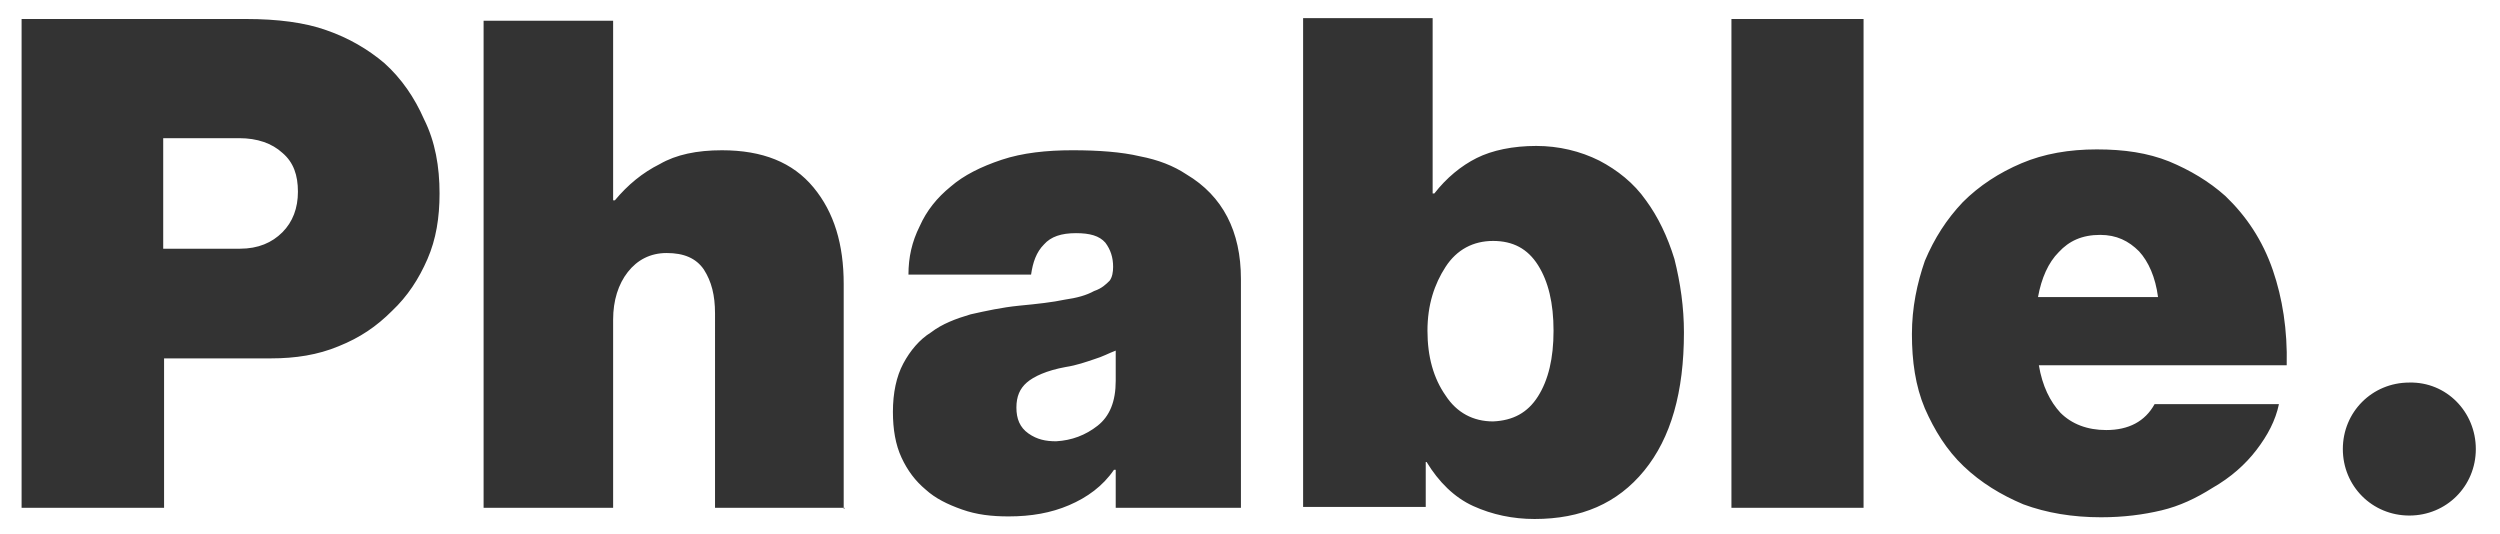 <?xml version="1.0" encoding="utf-8"?>
<!-- Generator: Adobe Illustrator 18.0.0, SVG Export Plug-In . SVG Version: 6.00 Build 0)  -->
<!DOCTYPE svg PUBLIC "-//W3C//DTD SVG 1.1//EN" "http://www.w3.org/Graphics/SVG/1.1/DTD/svg11.dtd">
<svg version="1.1" id="Layer_1" xmlns="http://www.w3.org/2000/svg" xmlns:xlink="http://www.w3.org/1999/xlink" x="0px" y="0px"
	 viewBox="0 0 289.5 61.8" enable-background="new 0 0 289.5 61.8" xml:space="preserve">
<path fill="#333333" d="M32.7,26.9c1.2-1.2,1.8-2.8,1.8-4.7c0-1.9-0.5-3.4-1.8-4.5c-1.2-1.1-2.9-1.7-5-1.7h-8.8v12.8h8.9
	C29.9,28.8,31.5,28.1,32.7,26.9 M127.1,49.3c1.4-1.1,2.1-2.8,2.1-5.2v-3.5c-0.8,0.3-1.5,0.7-2.5,1c-0.9,0.3-2,0.7-3.3,0.9
	c-2.2,0.4-3.7,1.1-4.5,1.8c-0.8,0.7-1.2,1.6-1.2,2.9c0,1.3,0.4,2.3,1.4,3c1,0.7,2,0.9,3.2,0.9C124.1,51,125.7,50.4,127.1,49.3
	 M178.1,45.9c1.2-1.9,1.8-4.4,1.8-7.6c0-3.2-0.6-5.7-1.8-7.6c-1.2-1.9-2.9-2.8-5.2-2.8c-2.3,0-4.2,1-5.5,3c-1.3,2-2.1,4.4-2.1,7.4
	c0,3,0.7,5.5,2.1,7.5c1.3,2,3.2,3,5.5,3C175.2,48.7,176.9,47.8,178.1,45.9 M236,34.4h13.9c-0.3-2.3-1.1-4.1-2.2-5.3
	c-1.2-1.2-2.6-1.9-4.5-1.9c-2.1,0-3.6,0.7-4.8,2C237.2,30.4,236.4,32.2,236,34.4 M286.7,52c0,4.3-3.4,7.7-7.7,7.7
	c-4.3,0-7.7-3.4-7.7-7.7s3.4-7.7,7.7-7.7C283.3,44.2,286.7,47.7,286.7,52 M264.8,42.3h-28.7c0.4,2.4,1.3,4.2,2.5,5.5
	c1.3,1.3,3.1,2,5.3,2c2.6,0,4.5-1,5.6-3h14.4c-0.4,1.9-1.3,3.6-2.6,5.3c-1.3,1.7-3,3.2-5.1,4.4c-1.9,1.2-3.8,2.1-5.9,2.6
	s-4.4,0.8-7,0.8c-3.3,0-6.3-0.5-9-1.5c-2.6-1.1-4.9-2.5-6.9-4.4c-2-1.9-3.4-4.2-4.5-6.7c-1.1-2.6-1.5-5.5-1.5-8.6
	c0-3.1,0.6-5.9,1.5-8.5c1.1-2.6,2.5-4.8,4.4-6.8c1.9-1.9,4.2-3.4,6.8-4.5s5.5-1.6,8.7-1.6c3.2,0,5.9,0.4,8.4,1.4
	c2.4,1,4.6,2.3,6.5,4c2.4,2.3,4.3,5.1,5.5,8.6C264.3,34.5,264.9,38.2,264.8,42.3 M215.8,58.8h-15.3V2.2h15.3V58.8z M195,38.5
	c0,6.9-1.5,12.2-4.6,16s-7.3,5.6-12.7,5.6c-2.5,0-4.9-0.5-7.1-1.5c-2.2-1-4-2.8-5.4-5.1h-0.1v5.2h-14.2V2.1h15v20.3h0.2
	c1.4-1.8,3.1-3.2,4.9-4.1s4.2-1.4,6.9-1.4c2.6,0,5.1,0.6,7.3,1.7c2.1,1.1,4,2.6,5.4,4.6c1.4,1.9,2.5,4.2,3.3,6.8
	C194.6,32.8,195,35.6,195,38.5 M143.7,58.8h-14.5v-4.4H129c-1.3,1.9-3.1,3.2-5.2,4.1c-2.1,0.9-4.4,1.3-7,1.3c-2,0-3.7-0.2-5.4-0.8
	s-3.1-1.3-4.2-2.3c-1.2-1-2.1-2.2-2.8-3.7s-1-3.3-1-5.3c0-2.2,0.4-4.1,1.2-5.6c0.8-1.5,1.9-2.8,3.2-3.6c1.3-1,2.9-1.6,4.6-2.1
	c1.8-0.4,3.6-0.8,5.6-1c2.1-0.2,3.9-0.4,5.3-0.7c1.4-0.2,2.5-0.5,3.4-1c0.9-0.3,1.4-0.8,1.8-1.2c0.3-0.4,0.4-1,0.4-1.6
	c0-1.1-0.3-2-0.9-2.8c-0.7-0.8-1.8-1.1-3.4-1.1c-1.7,0-2.9,0.4-3.7,1.3c-0.9,0.9-1.3,2.1-1.5,3.5h-14.2c0-2,0.4-3.8,1.3-5.6
	c0.8-1.8,2-3.3,3.6-4.6c1.5-1.3,3.5-2.3,5.9-3.1s5.2-1.1,8.2-1.1s5.7,0.2,7.8,0.7c2.1,0.4,3.9,1.1,5.4,2.1c4.2,2.5,6.3,6.6,6.3,12.1
	v19.8C143.7,53.8,143.7,58.8,143.7,58.8 M97.8,58.8h-15V36.3c0-2.1-0.4-3.7-1.3-5.1c-0.9-1.3-2.3-1.9-4.3-1.9
	c-1.9,0-3.4,0.8-4.5,2.2c-1.1,1.4-1.7,3.3-1.7,5.5v21.8h-15V2.4h15v20.8h0.2c1.5-1.8,3.2-3.2,5.2-4.2c1.9-1.1,4.3-1.6,7.2-1.6
	c4.7,0,8.2,1.4,10.6,4.3c2.4,2.9,3.5,6.6,3.5,11.2v26H97.8z M50.9,22.4c0,2.8-0.4,5.3-1.4,7.6c-1,2.3-2.3,4.3-4.1,6
	c-1.8,1.8-3.7,3.1-6.2,4.1c-2.4,1-5,1.4-7.8,1.4H19v17.3H2.5V2.2h26c3.6,0,6.8,0.4,9.3,1.3c2.6,0.9,4.8,2.2,6.7,3.8
	c2,1.8,3.5,4,4.6,6.5C50.4,16.4,50.9,19.3,50.9,22.4"/>
</svg>
